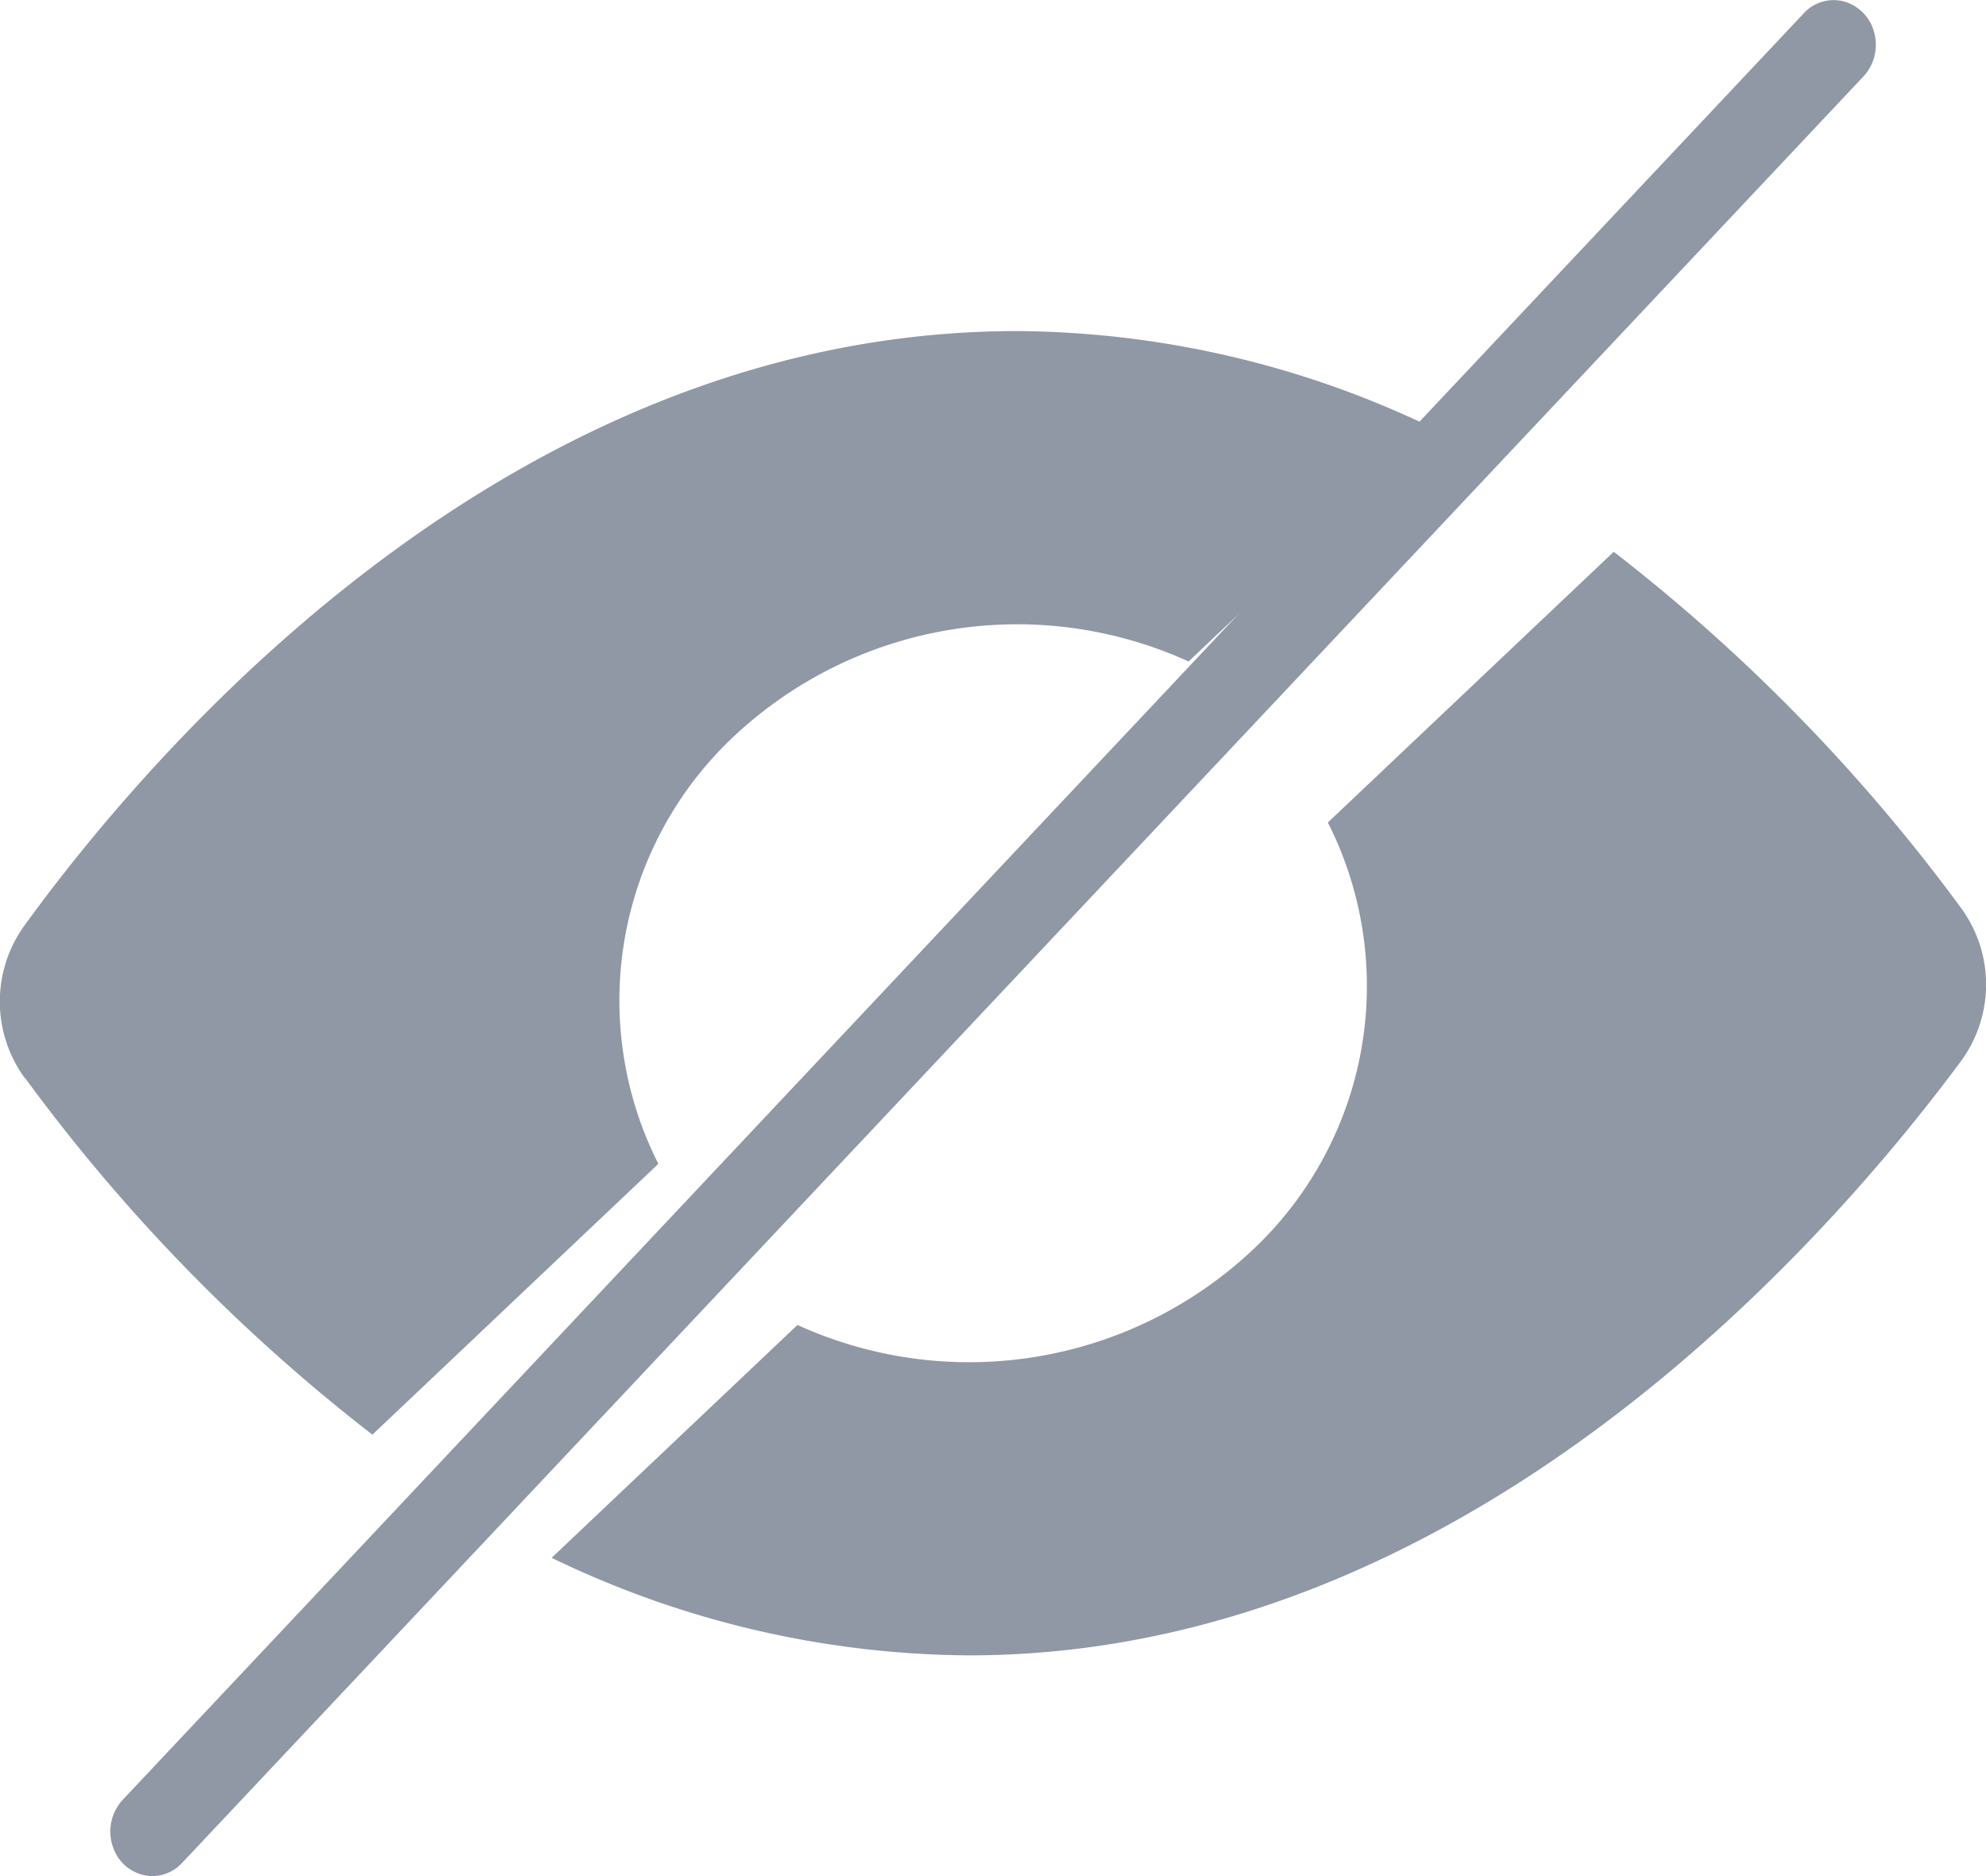 <svg id="b-preview" xmlns="http://www.w3.org/2000/svg" width="18" height="17" viewBox="0 0 18 17">
  <path id="Path" d="M9.626,0,7.035,2.453a3.279,3.279,0,0,1-.7,3.89,3.753,3.753,0,0,1-4.107.663L0,9.116A8.788,8.788,0,0,0,3.781,10c4.51,0,7.788-3.76,8.988-5.379a1.173,1.173,0,0,0,0-1.4A16.217,16.217,0,0,0,9.626,0Z" transform="translate(5 5)" fill="#9097a5"/>
  <path id="Path-2" data-name="Path" d="M.228,6.769A16.169,16.169,0,0,0,3.375,10L5.967,7.546a3.279,3.279,0,0,1,.7-3.888,3.753,3.753,0,0,1,4.106-.664L13,.885A8.779,8.779,0,0,0,9.22,0C4.634,0,1.4,3.764.224,5.383a1.176,1.176,0,0,0,0,1.385Z" transform="translate(0 3)" fill="#9097a5"/>
  <path id="Path-3" data-name="Path" d="M.381,17a.381.381,0,0,1-.352-.25.423.423,0,0,1,.083-.441L15.345.124a.366.366,0,0,1,.37-.11A.393.393,0,0,1,15.988.3a.422.422,0,0,1-.1.394L.65,16.881A.37.37,0,0,1,.381,17Z" transform="translate(1)" fill="#9097a5"/>
</svg>
